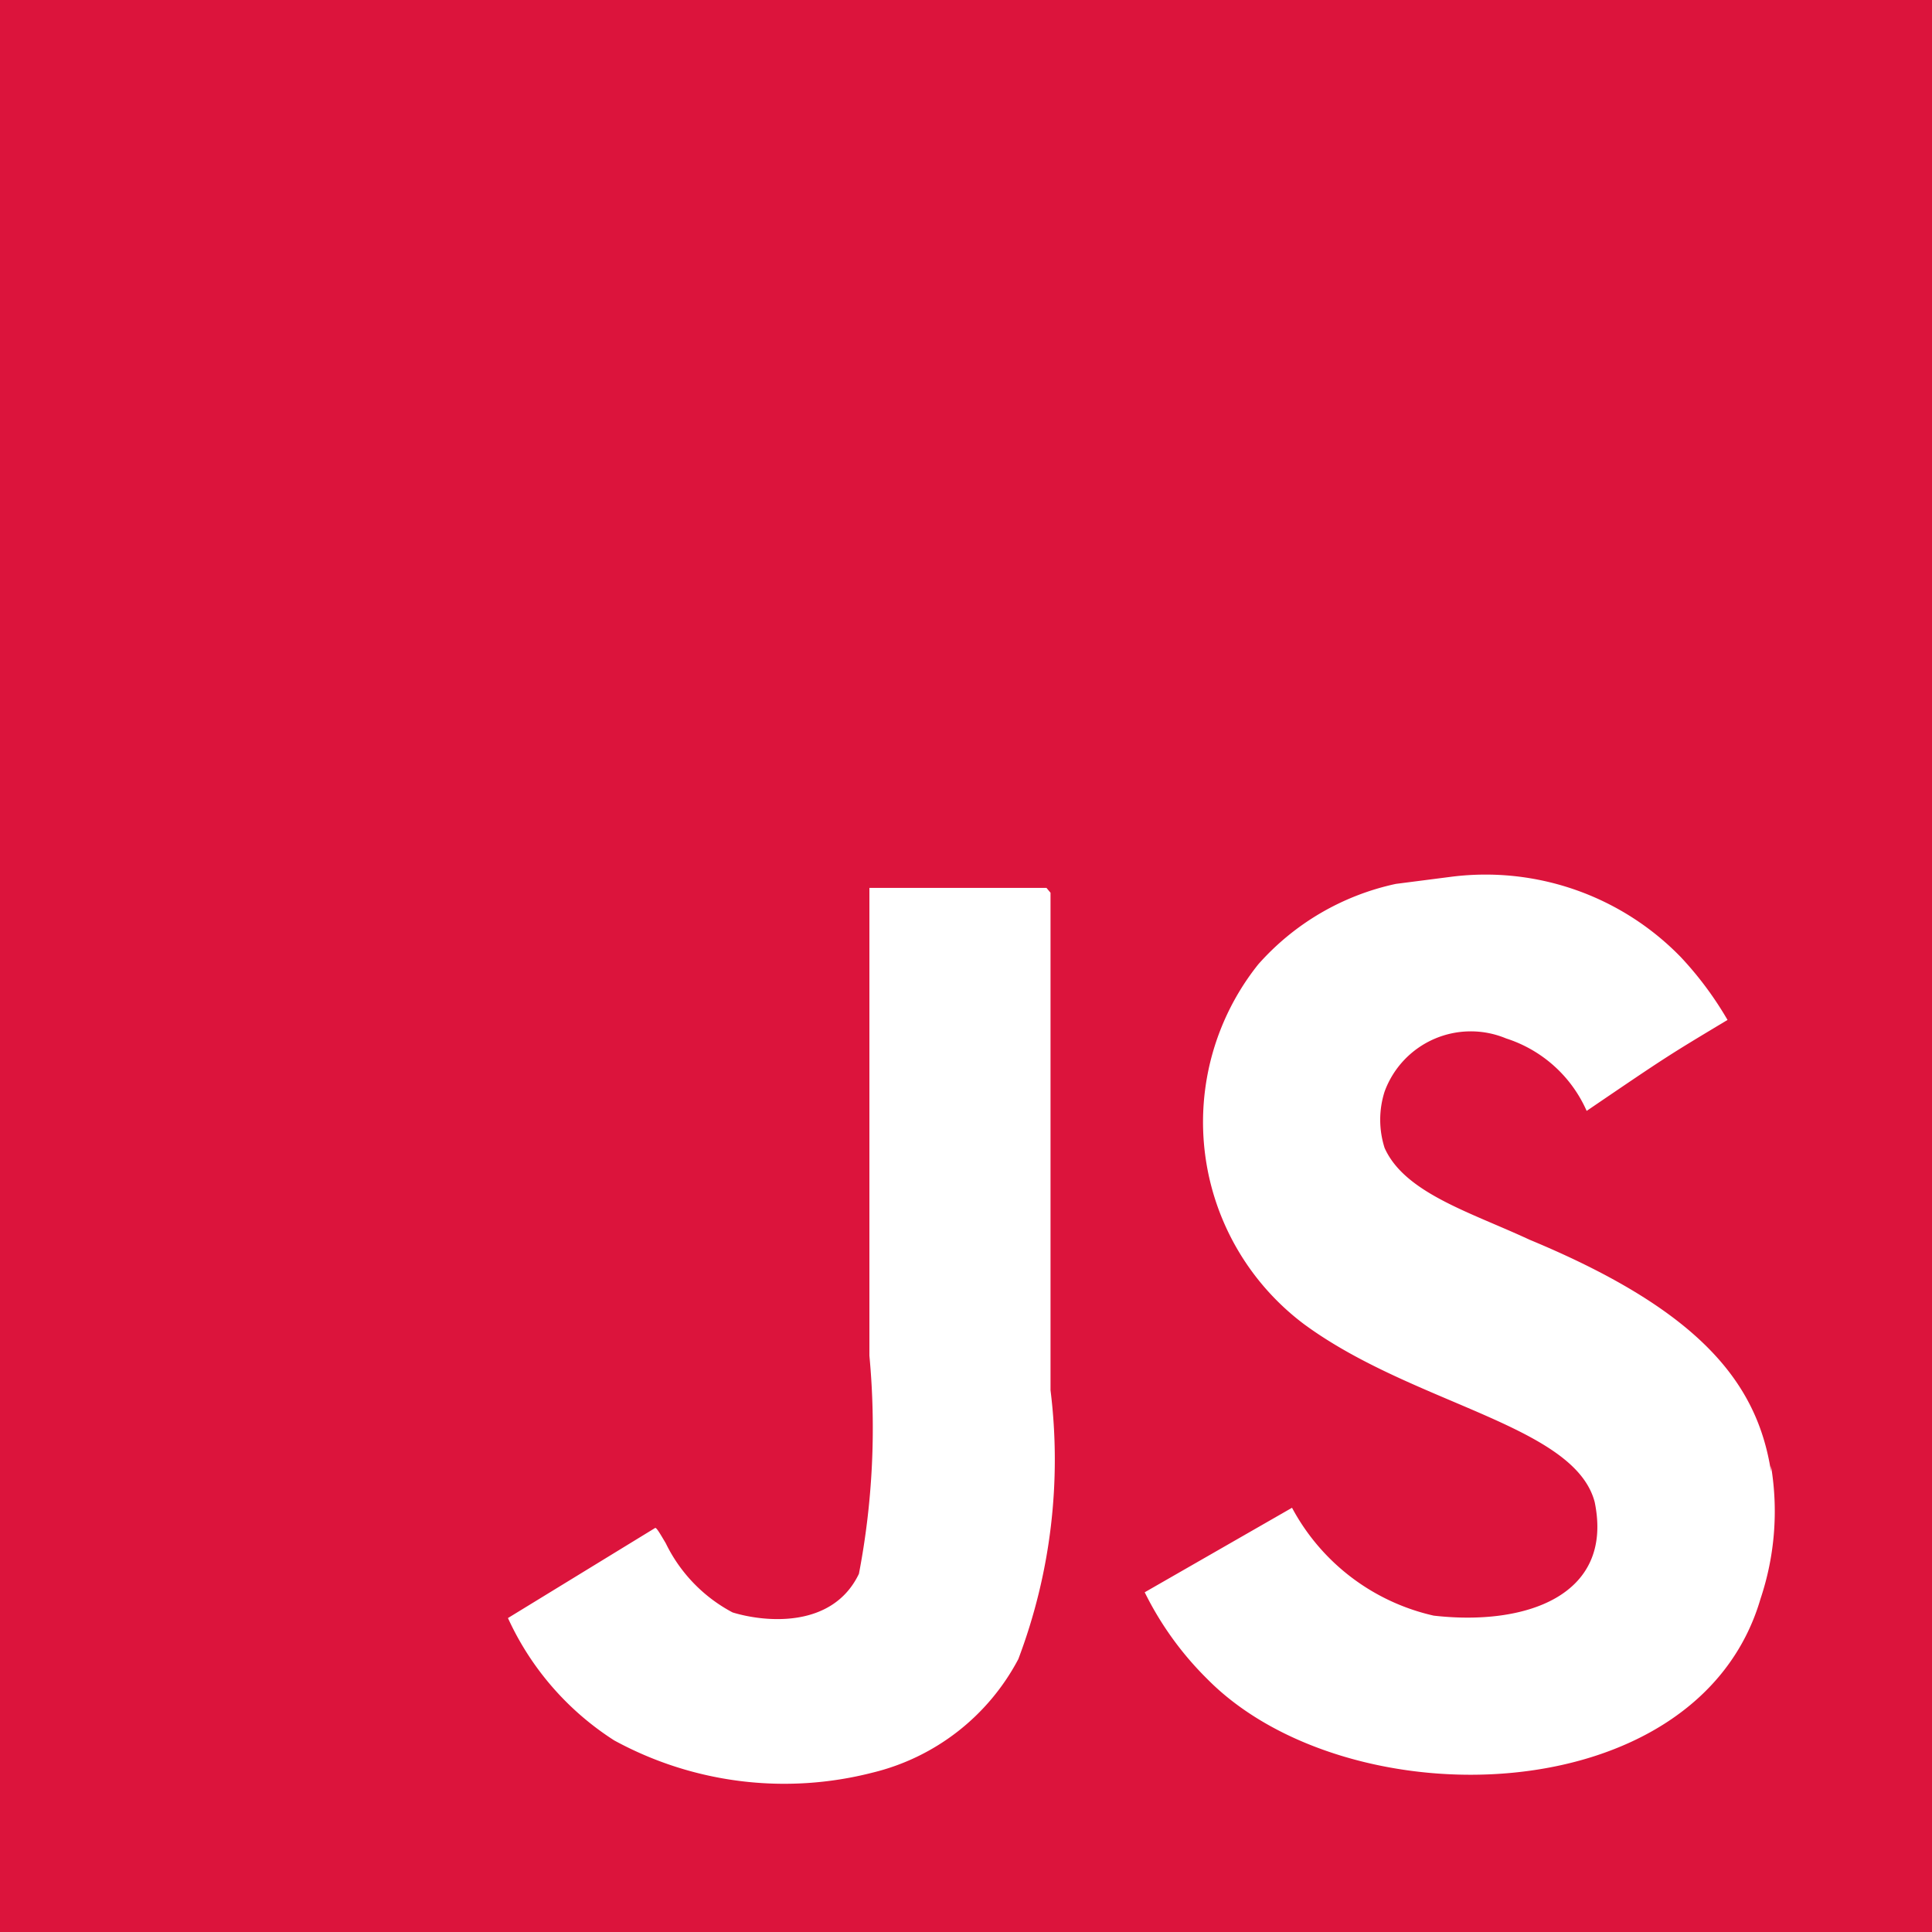 <svg xmlns="http://www.w3.org/2000/svg" viewBox="0 0 24 24"><defs><style>.cls-1{fill:#dc143c;}</style></defs><g id="Layer_2" data-name="Layer 2"><g id="Layer_1-2" data-name="Layer 1"><path class="cls-1" d="M0,0H24V24H0ZM22,18.28c-.17-1.1-.88-2-3-2.88-.73-.34-1.55-.58-1.8-1.14a1.15,1.15,0,0,1,0-.7,1.14,1.14,0,0,1,1.51-.66,1.64,1.64,0,0,1,1,.9c1-.68,1-.68,1.75-1.13a4.29,4.29,0,0,0-.58-.78,3.38,3.38,0,0,0-2.84-1l-.7.09a3.17,3.17,0,0,0-1.71,1,3.14,3.14,0,0,0,.57,4.47c1.36,1,3.36,1.25,3.61,2.21.24,1.17-.87,1.54-2,1.41a2.66,2.66,0,0,1-1.76-1.34l-1.83,1.05A4,4,0,0,0,15,20.86c1.74,1.76,6.09,1.67,6.87-1A3.42,3.42,0,0,0,22,18.21Zm-9-7.25H10.8c0,1.94,0,3.86,0,5.81a9.61,9.61,0,0,1-.13,2.71c-.33.69-1.18.6-1.57.48a1.92,1.92,0,0,1-.83-.86c-.06-.1-.11-.19-.13-.19L6.31,20.1a3.56,3.56,0,0,0,1.32,1.52,4.41,4.41,0,0,0,3.21.4,2.79,2.79,0,0,0,1.81-1.41,7,7,0,0,0,.4-3.34c0-2.06,0-4.11,0-6.18Z"/></g></g></svg>